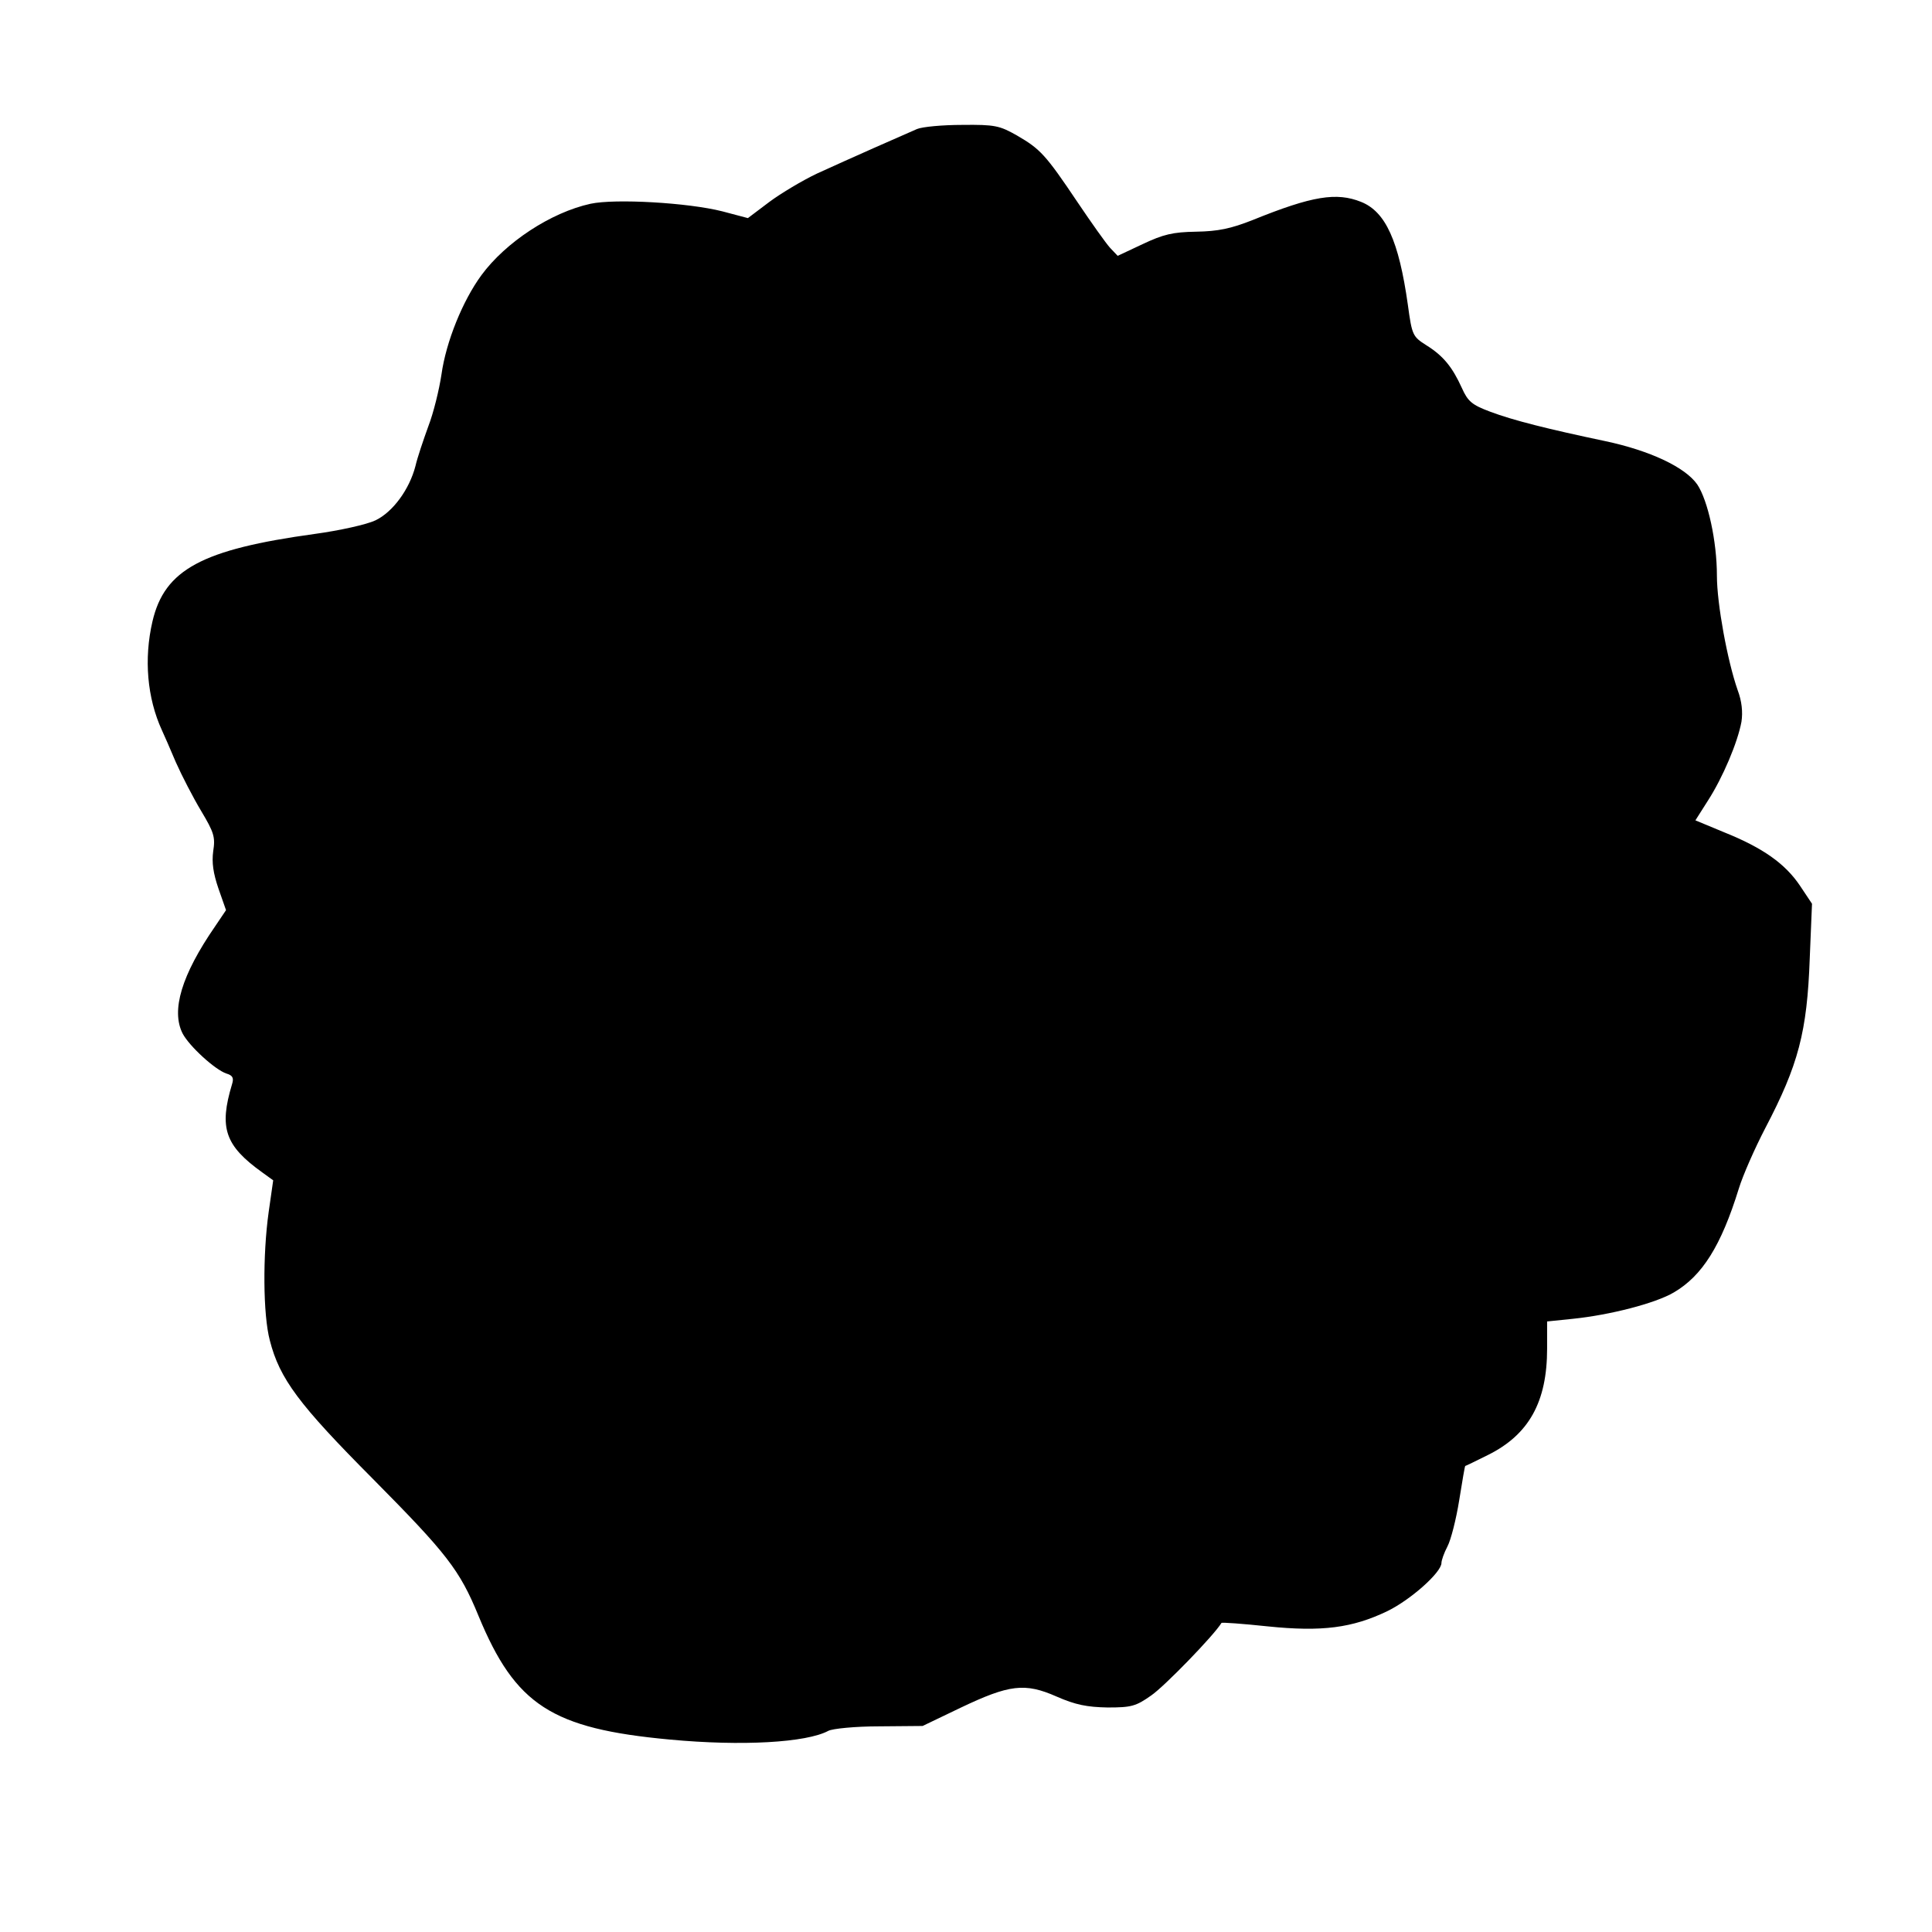<?xml version="1.0" standalone="no"?>
<!DOCTYPE svg PUBLIC "-//W3C//DTD SVG 20010904//EN"
 "http://www.w3.org/TR/2001/REC-SVG-20010904/DTD/svg10.dtd">
<svg version="1.0" xmlns="http://www.w3.org/2000/svg"
 width="512pt" height="512pt" viewBox="0 0 512 512"
 preserveAspectRatio="xMidYMid meet">
<g transform="translate(0,512) scale(0.1,-0.1)"
fill="#000000" stroke="none">
<path d="M2430 4778 c-35 -15 -182 -80 -265 -118 -38 -18 -95 -52 -126 -75
l-57 -43 -68 18 c-91 23 -284 34 -349 20 -105 -23 -225 -102 -289 -189 -50
-68 -94 -177 -106 -263 -6 -40 -21 -102 -35 -138 -13 -36 -29 -83 -34 -105
-16 -62 -60 -122 -106 -144 -23 -11 -95 -27 -161 -36 -298 -41 -398 -94 -430
-232 -23 -99 -14 -203 25 -288 5 -11 22 -49 37 -85 16 -36 46 -94 67 -129 34
-57 38 -69 32 -107 -4 -30 0 -58 14 -99 l20 -57 -29 -43 c-89 -129 -117 -223
-86 -284 18 -34 86 -96 116 -106 17 -5 20 -12 15 -28 -35 -116 -19 -163 80
-234 l29 -21 -12 -84 c-16 -114 -15 -272 3 -340 26 -102 77 -170 273 -367 196
-198 230 -241 280 -363 98 -237 194 -299 507 -328 192 -18 362 -8 420 23 11 6
72 12 135 12 l115 1 100 48 c130 62 171 67 255 30 50 -22 81 -28 135 -29 63 0
75 3 116 32 35 24 166 159 186 192 1 2 56 -2 122 -9 145 -15 225 -4 317 40 62
30 144 103 144 128 0 7 7 27 16 44 9 17 23 72 31 122 8 50 15 91 16 91 1 0 28
13 60 29 109 54 157 141 157 282 l0 72 68 7 c98 10 219 41 268 70 75 44 125
123 172 275 11 36 43 108 70 160 88 168 111 255 118 450 l6 145 -32 48 c-39
58 -98 100 -200 141 l-77 32 33 52 c40 62 79 155 89 209 4 26 1 55 -10 84 -27
77 -55 229 -55 303 0 92 -24 200 -52 242 -32 46 -126 90 -244 115 -152 32
-244 55 -305 78 -48 18 -59 27 -75 63 -25 55 -49 85 -94 113 -36 23 -38 26
-49 107 -24 170 -59 247 -124 273 -65 26 -129 16 -287 -48 -58 -23 -92 -30
-150 -31 -62 -1 -87 -7 -142 -33 l-66 -31 -20 21 c-11 12 -50 67 -87 122 -84
125 -98 140 -160 176 -46 26 -58 29 -145 28 -52 0 -106 -5 -120 -11z"/>
</g>
</svg>
